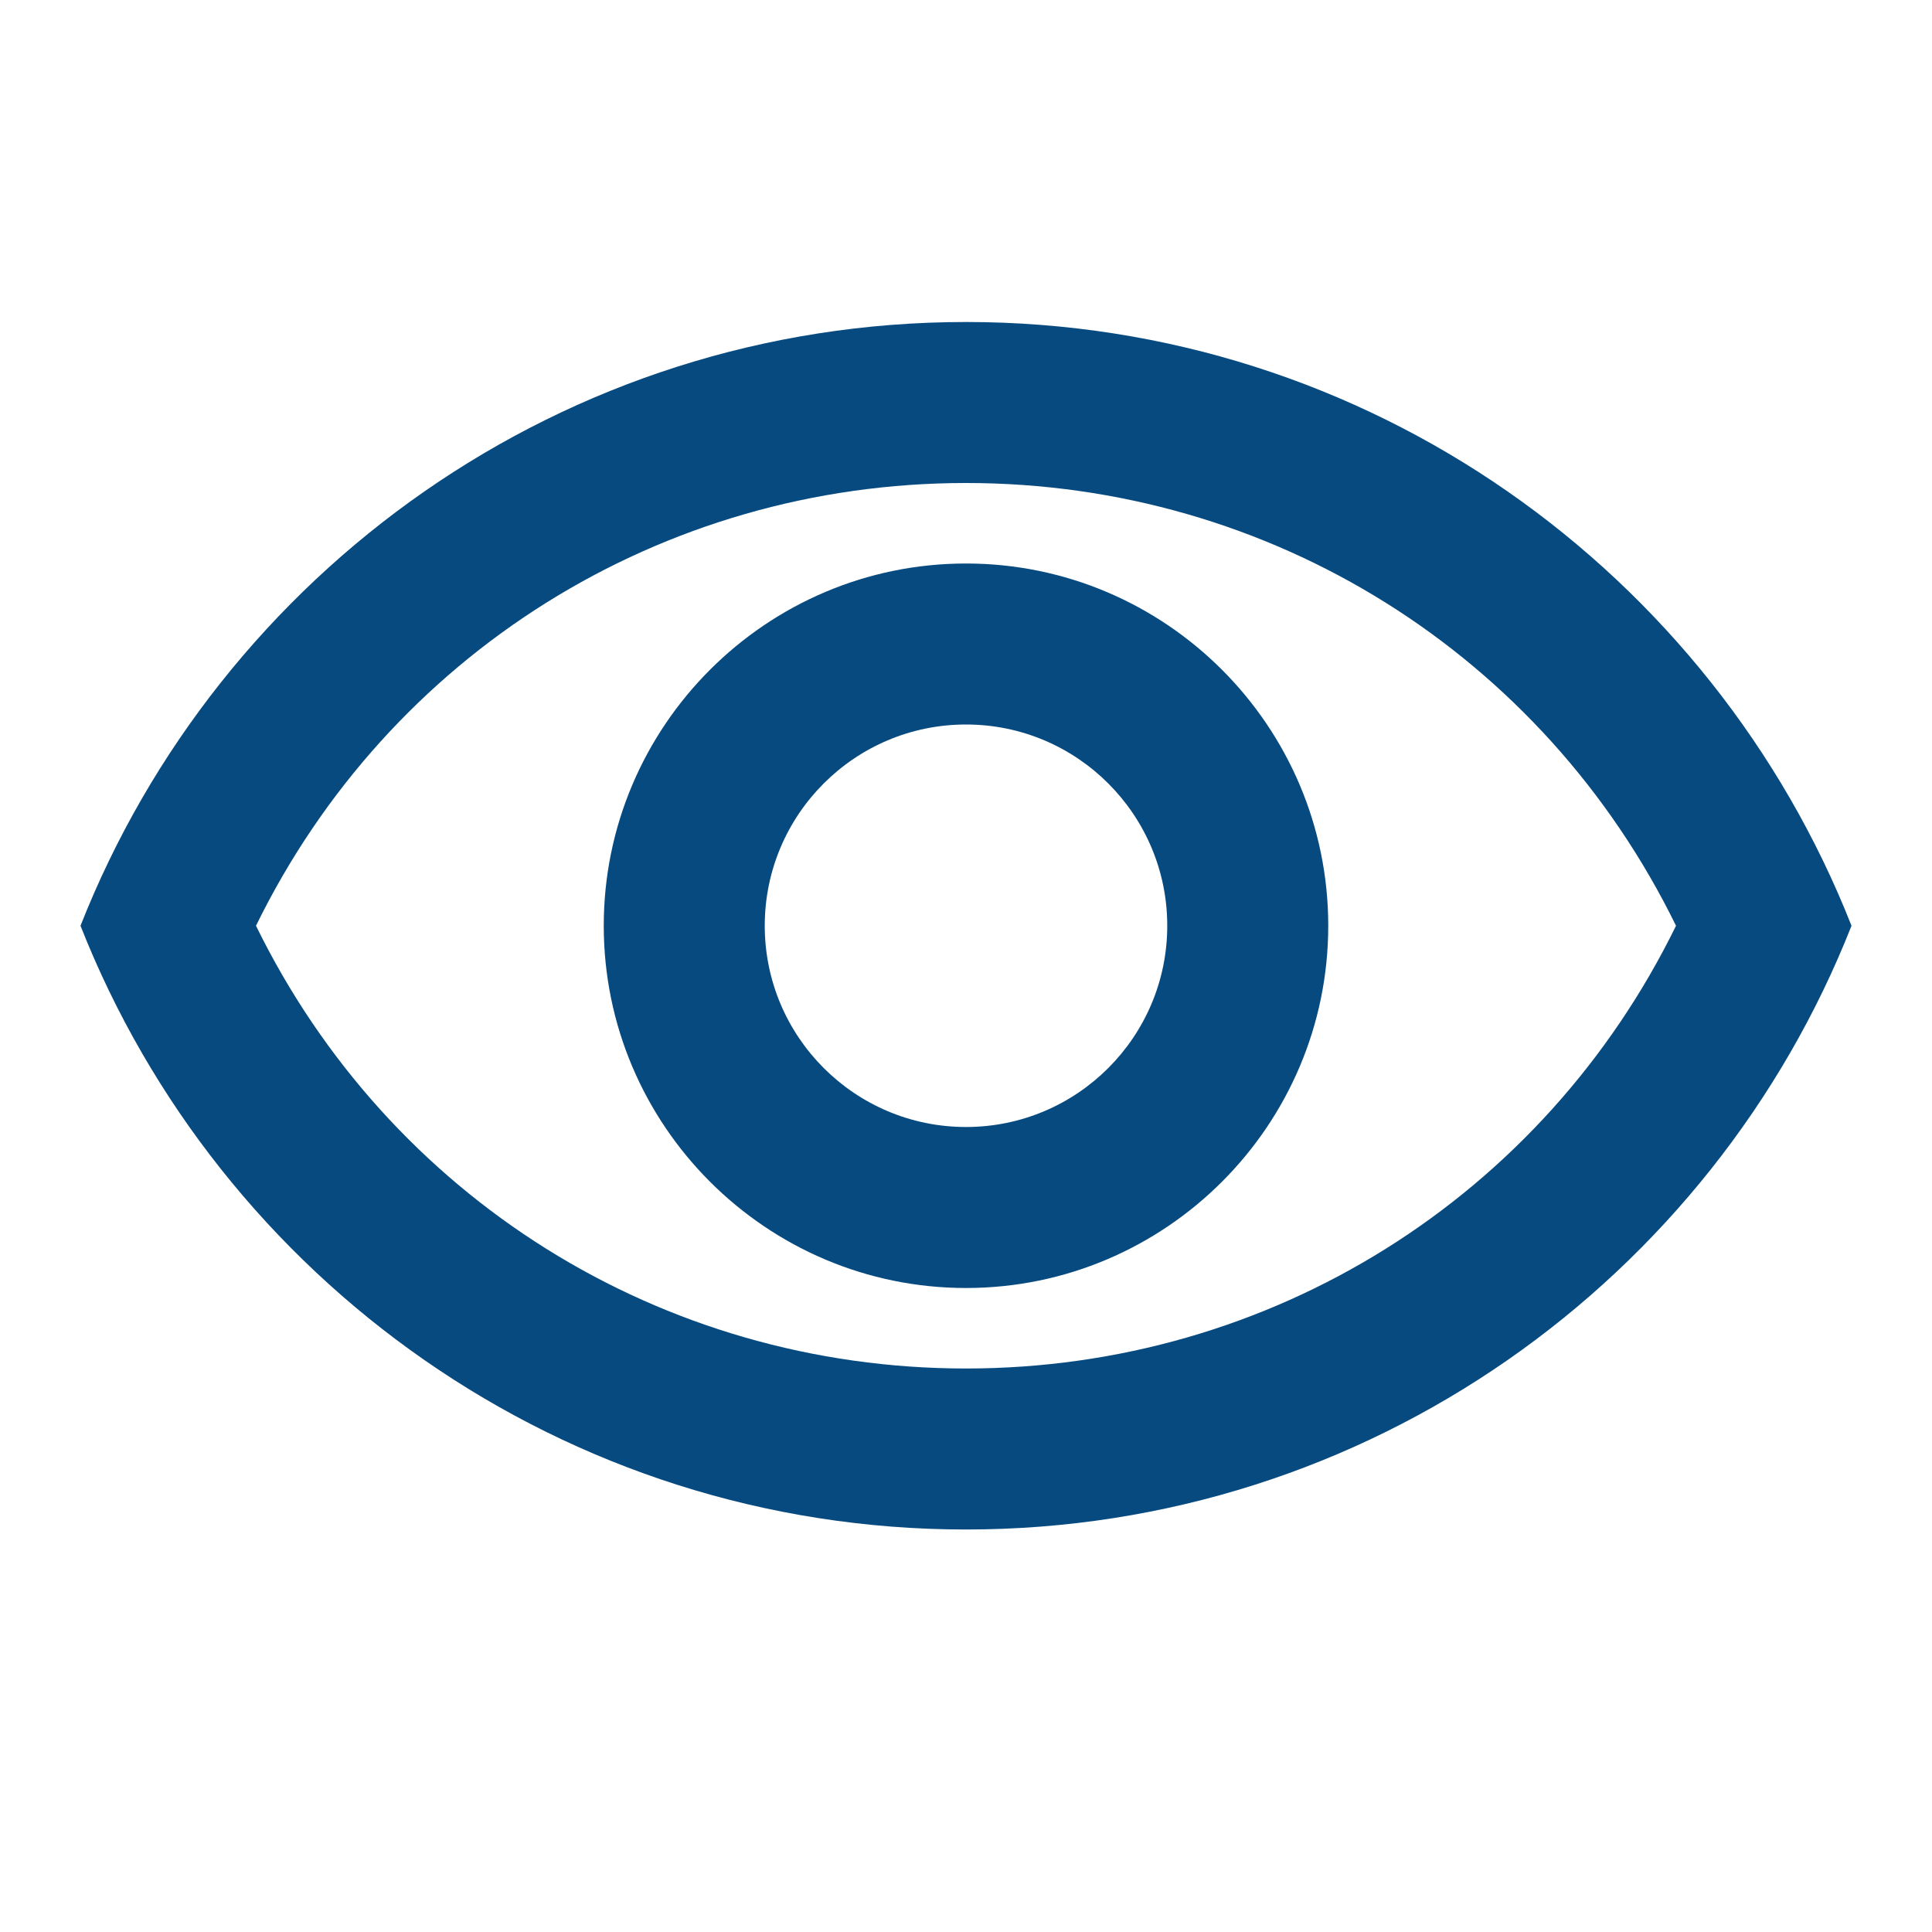 <svg id="eaC2iqtbUmv1" xmlns="http://www.w3.org/2000/svg" xmlns:xlink="http://www.w3.org/1999/xlink" viewBox="0 0 24 24" shape-rendering="geometricPrecision" text-rendering="geometricPrecision"><path d="M0,0h24v24h-24L0,0Z" fill="none"/><path d="M12,6c3.79,0,7.17,2.13,8.82,5.5C19.17,14.87,15.79,17,12,17s-7.17-2.13-8.82-5.5C4.83,8.13,8.21,6,12,6m0-2C7,4,2.73,7.11,1,11.5C2.73,15.89,7,19,12,19s9.27-3.11,11-7.5C21.27,7.11,17,4,12,4Zm0,5c1.38,0,2.5,1.12,2.5,2.5s-1.12,2.5-2.5,2.5-2.5-1.12-2.5-2.5s1.12-2.5,2.5-2.5m0-2C9.52,7,7.5,9.02,7.5,11.5s2.02,4.5,4.5,4.5s4.5-2.02,4.5-4.5-2.02-4.5-4.5-4.5Z" fill="#064a80"/></svg>